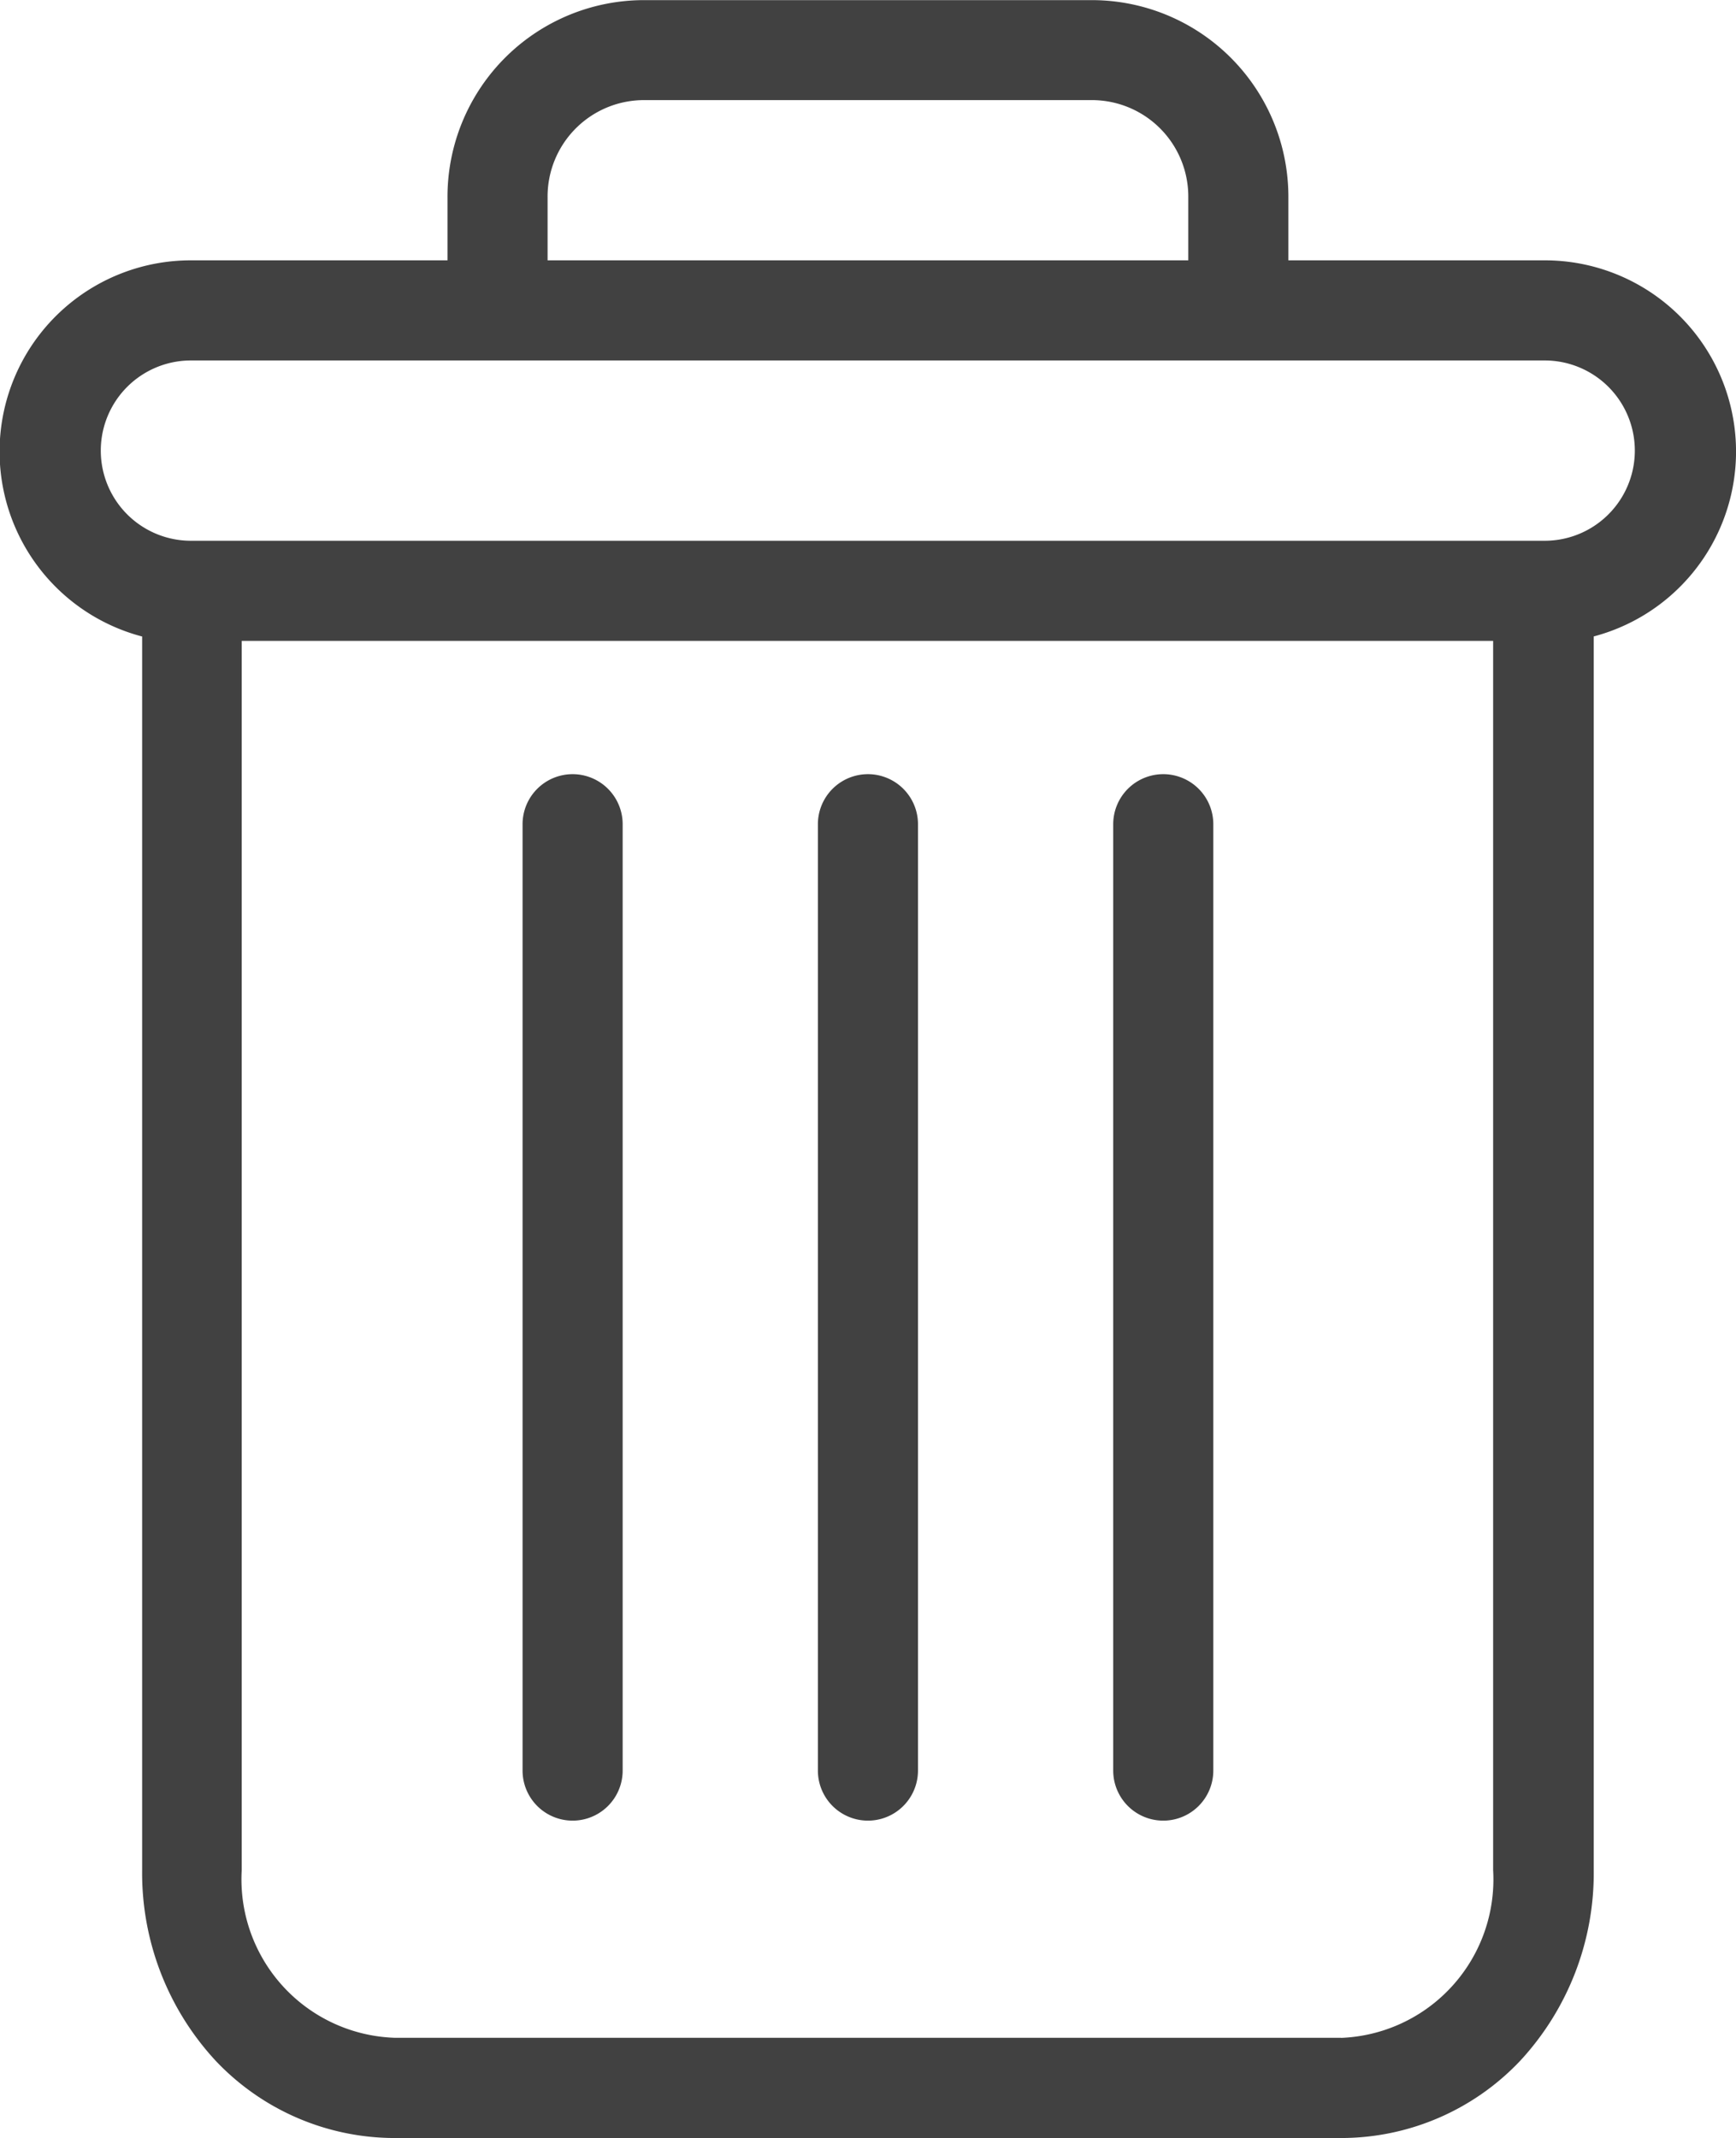 <svg xmlns="http://www.w3.org/2000/svg" width="13.667" height="16.827" viewBox="0 0 13.667 16.827">
  <g id="bin" transform="translate(0.003 0.001)">
    <path id="Path_1731" data-name="Path 1731" d="M222.792,154.7a.394.394,0,0,0-.394.394v7.448a.394.394,0,0,0,.788,0V155.1A.394.394,0,0,0,222.792,154.7Zm0,0" transform="translate(-213.637 -148.608)" fill="#414141"/>
    <path id="Path_1732" data-name="Path 1732" d="M104.792,154.7a.394.394,0,0,0-.394.394v7.448a.394.394,0,0,0,.788,0V155.1A.394.394,0,0,0,104.792,154.7Zm0,0" transform="translate(-100.287 -148.608)" fill="#414141"/>
    <path id="Path_1733" data-name="Path 1733" d="M1.116,5.008v9.709a2.174,2.174,0,0,0,.578,1.5,1.941,1.941,0,0,0,1.408.609h7.456a1.94,1.94,0,0,0,1.408-.609,2.174,2.174,0,0,0,.578-1.5V5.008a1.505,1.505,0,0,0-.386-2.96H10.14V1.555A1.548,1.548,0,0,0,8.58,0H5.08A1.548,1.548,0,0,0,3.52,1.555v.493H1.5a1.505,1.505,0,0,0-.386,2.96Zm9.442,11.029H3.1a1.248,1.248,0,0,1-1.2-1.32V5.043h9.852v9.675a1.248,1.248,0,0,1-1.2,1.32ZM4.308,1.555A.759.759,0,0,1,5.08.787h3.5a.759.759,0,0,1,.772.768v.493H4.308ZM1.5,2.836H12.158a.709.709,0,1,1,0,1.419H1.5a.709.709,0,0,1,0-1.419Zm0,0" transform="translate(0)" fill="#414141"/>
    <path id="Path_1734" data-name="Path 1734" d="M163.792,154.7a.394.394,0,0,0-.394.394v7.448a.394.394,0,1,0,.788,0V155.1A.394.394,0,0,0,163.792,154.7Zm0,0" transform="translate(-156.962 -148.608)" fill="#414141"/>
  </g>
</svg>
